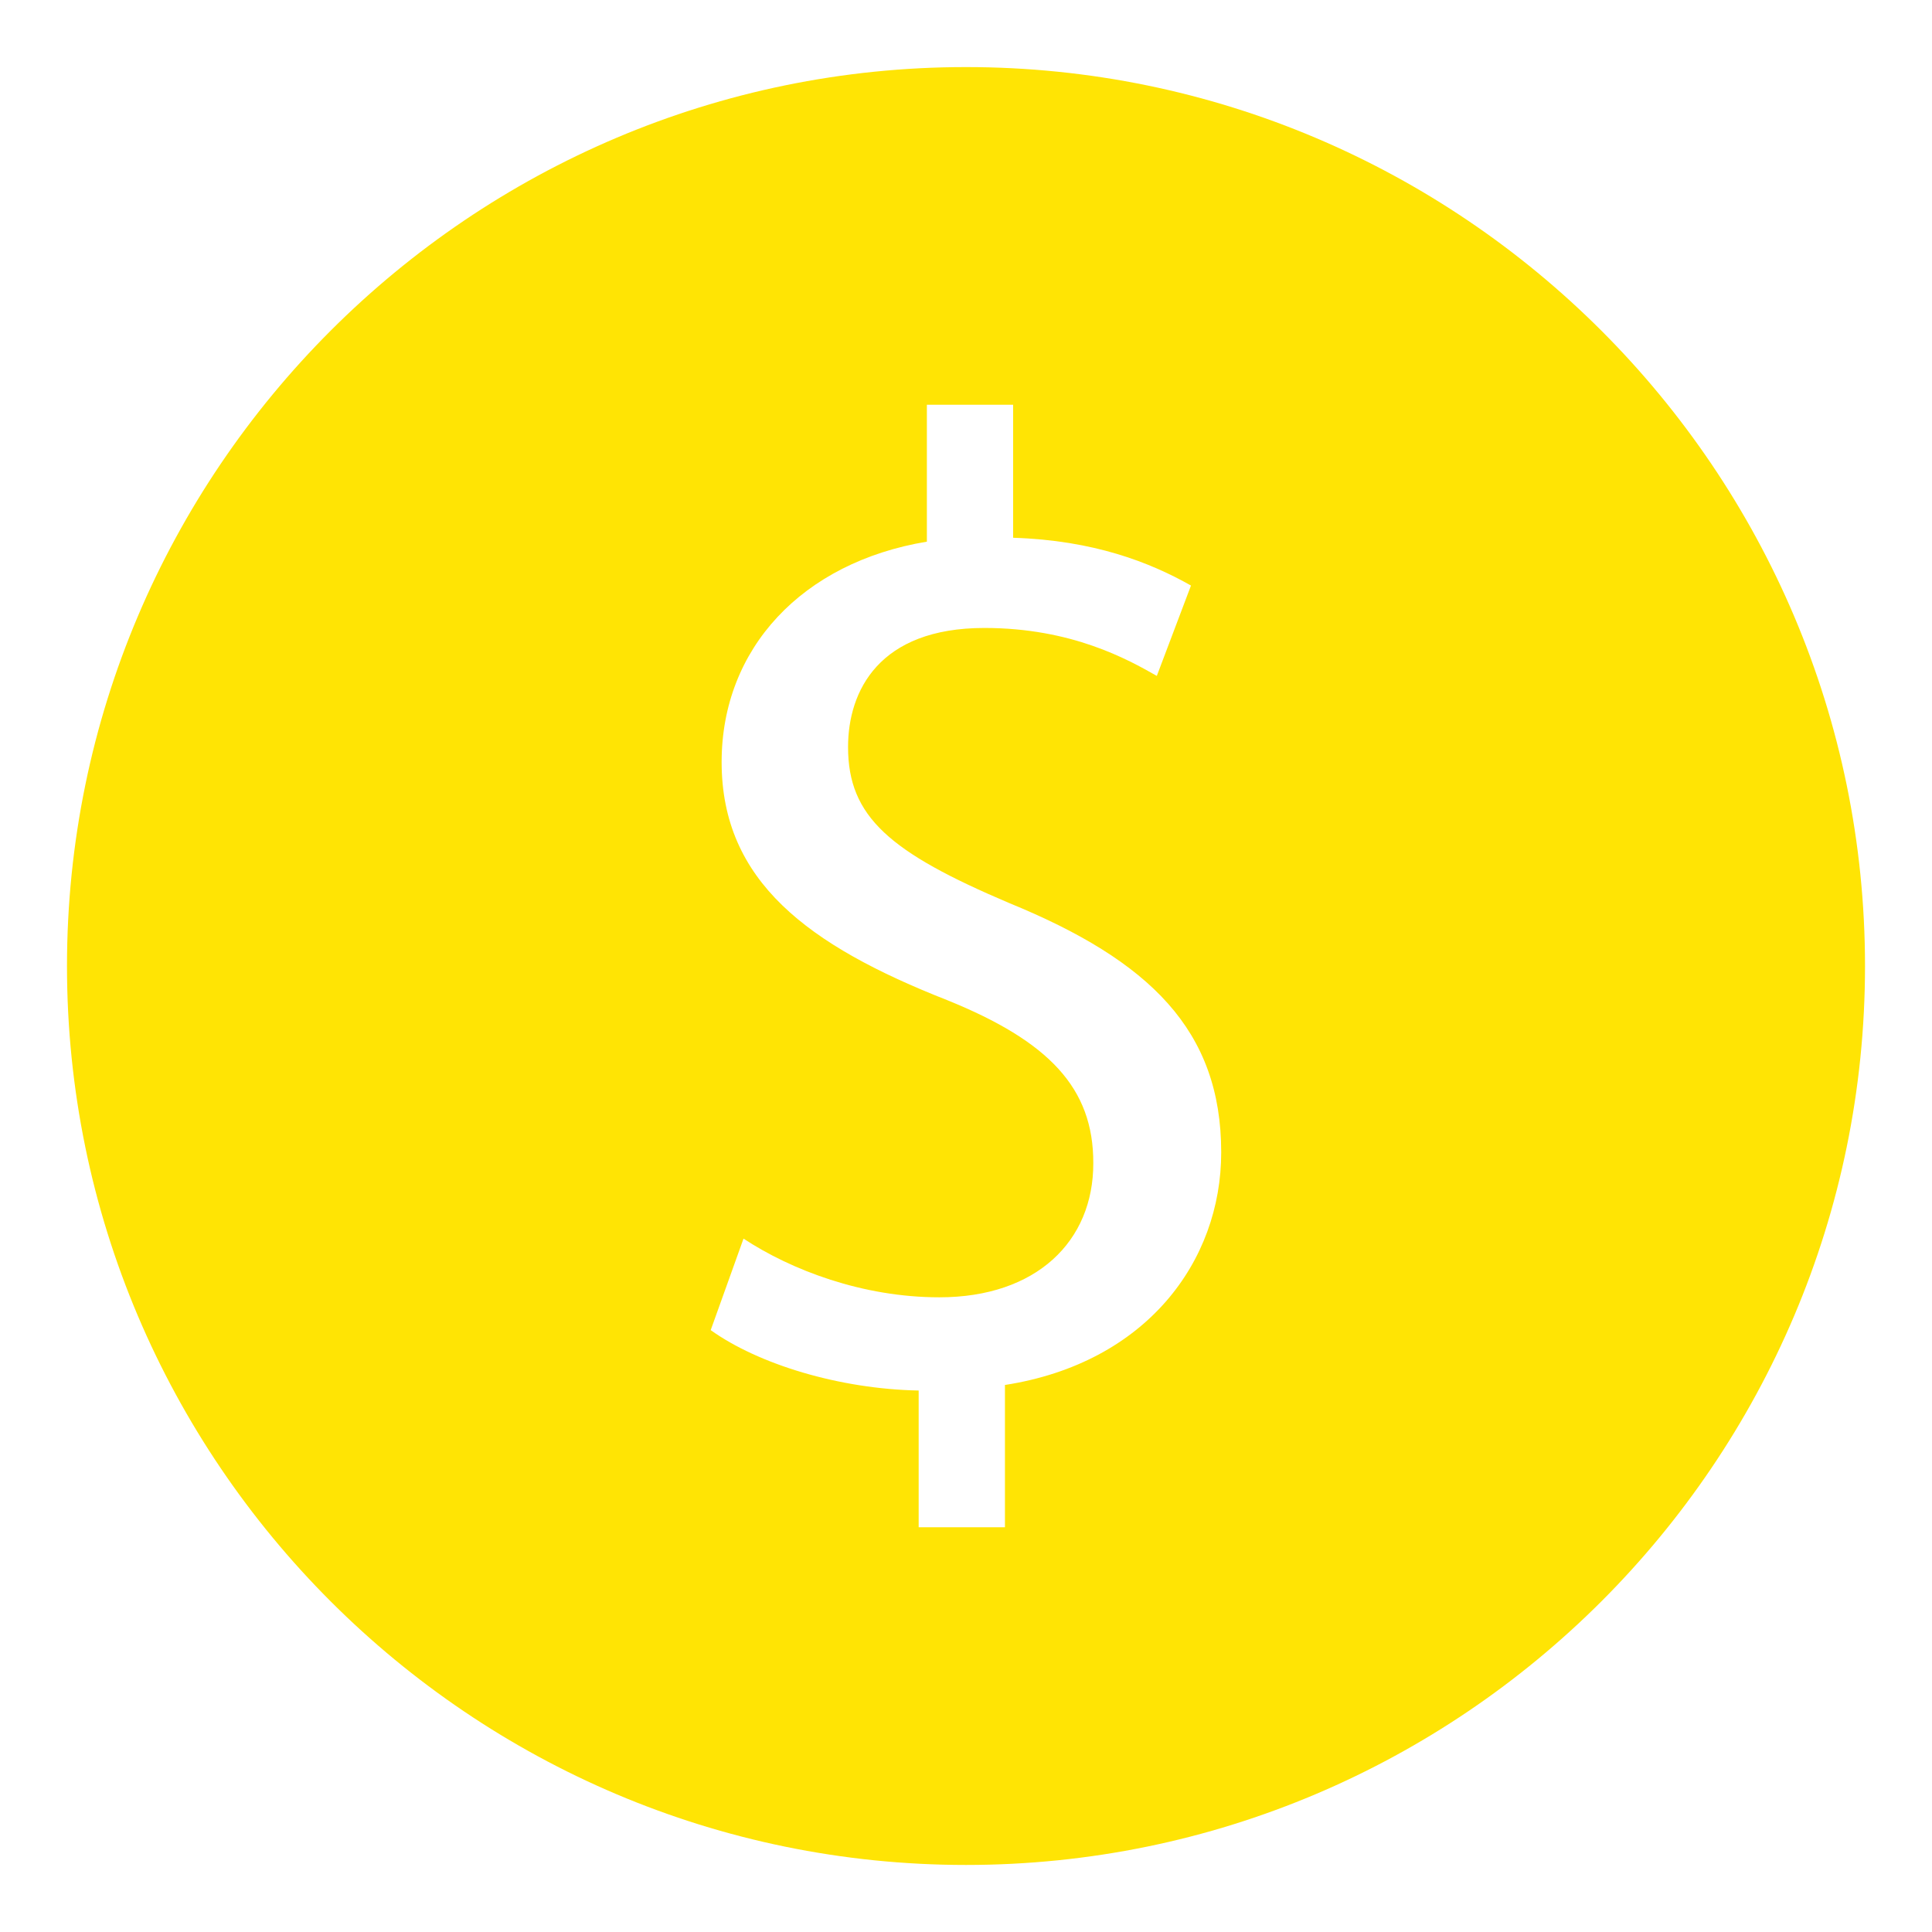 <?xml version="1.0" encoding="utf-8"?>
<!-- Generator: Adobe Illustrator 15.0.0, SVG Export Plug-In . SVG Version: 6.00 Build 0)  -->
<!DOCTYPE svg PUBLIC "-//W3C//DTD SVG 1.1//EN" "http://www.w3.org/Graphics/SVG/1.1/DTD/svg11.dtd">
<svg version="1.1" id="Layer_1" xmlns="http://www.w3.org/2000/svg" xmlns:xlink="http://www.w3.org/1999/xlink" x="0px" y="0px"
	 viewBox="0 0 64 64" enable-background="new 0 0 64 64" xml:space="preserve">
<g>
	<path fill="#ffe404" d="M32,2.222c-16.417,0-29.781,13.359-29.781,29.781c0,16.417,13.364,29.776,29.781,29.776
		c16.422,0,29.781-13.359,29.781-29.776C61.781,15.581,48.422,2.222,32,2.222z M33.29,45.879v4.714h-2.858v-4.53
		c-2.625-0.05-5.306-0.869-6.889-2.001l1.087-3.031c1.583,1.042,3.945,1.944,6.486,1.944c3.215,0,5.107-1.855,5.101-4.446
		c0.006-2.491-1.474-4.034-4.833-5.395c-4.621-1.816-7.479-3.945-7.479-7.891c0-3.762,2.669-6.615,6.799-7.3v-4.536h2.857v4.407
		c2.675,0.085,4.532,0.814,5.892,1.583l-1.132,2.993c-0.953-0.541-2.809-1.588-5.712-1.588c-3.494,0-4.516,2.089-4.516,3.945
		c0,2.313,1.385,3.489,5.334,5.166c4.67,1.911,7.027,4.224,7.027,8.259C40.456,41.793,37.961,45.153,33.29,45.879z"/>
</g>
</svg>
